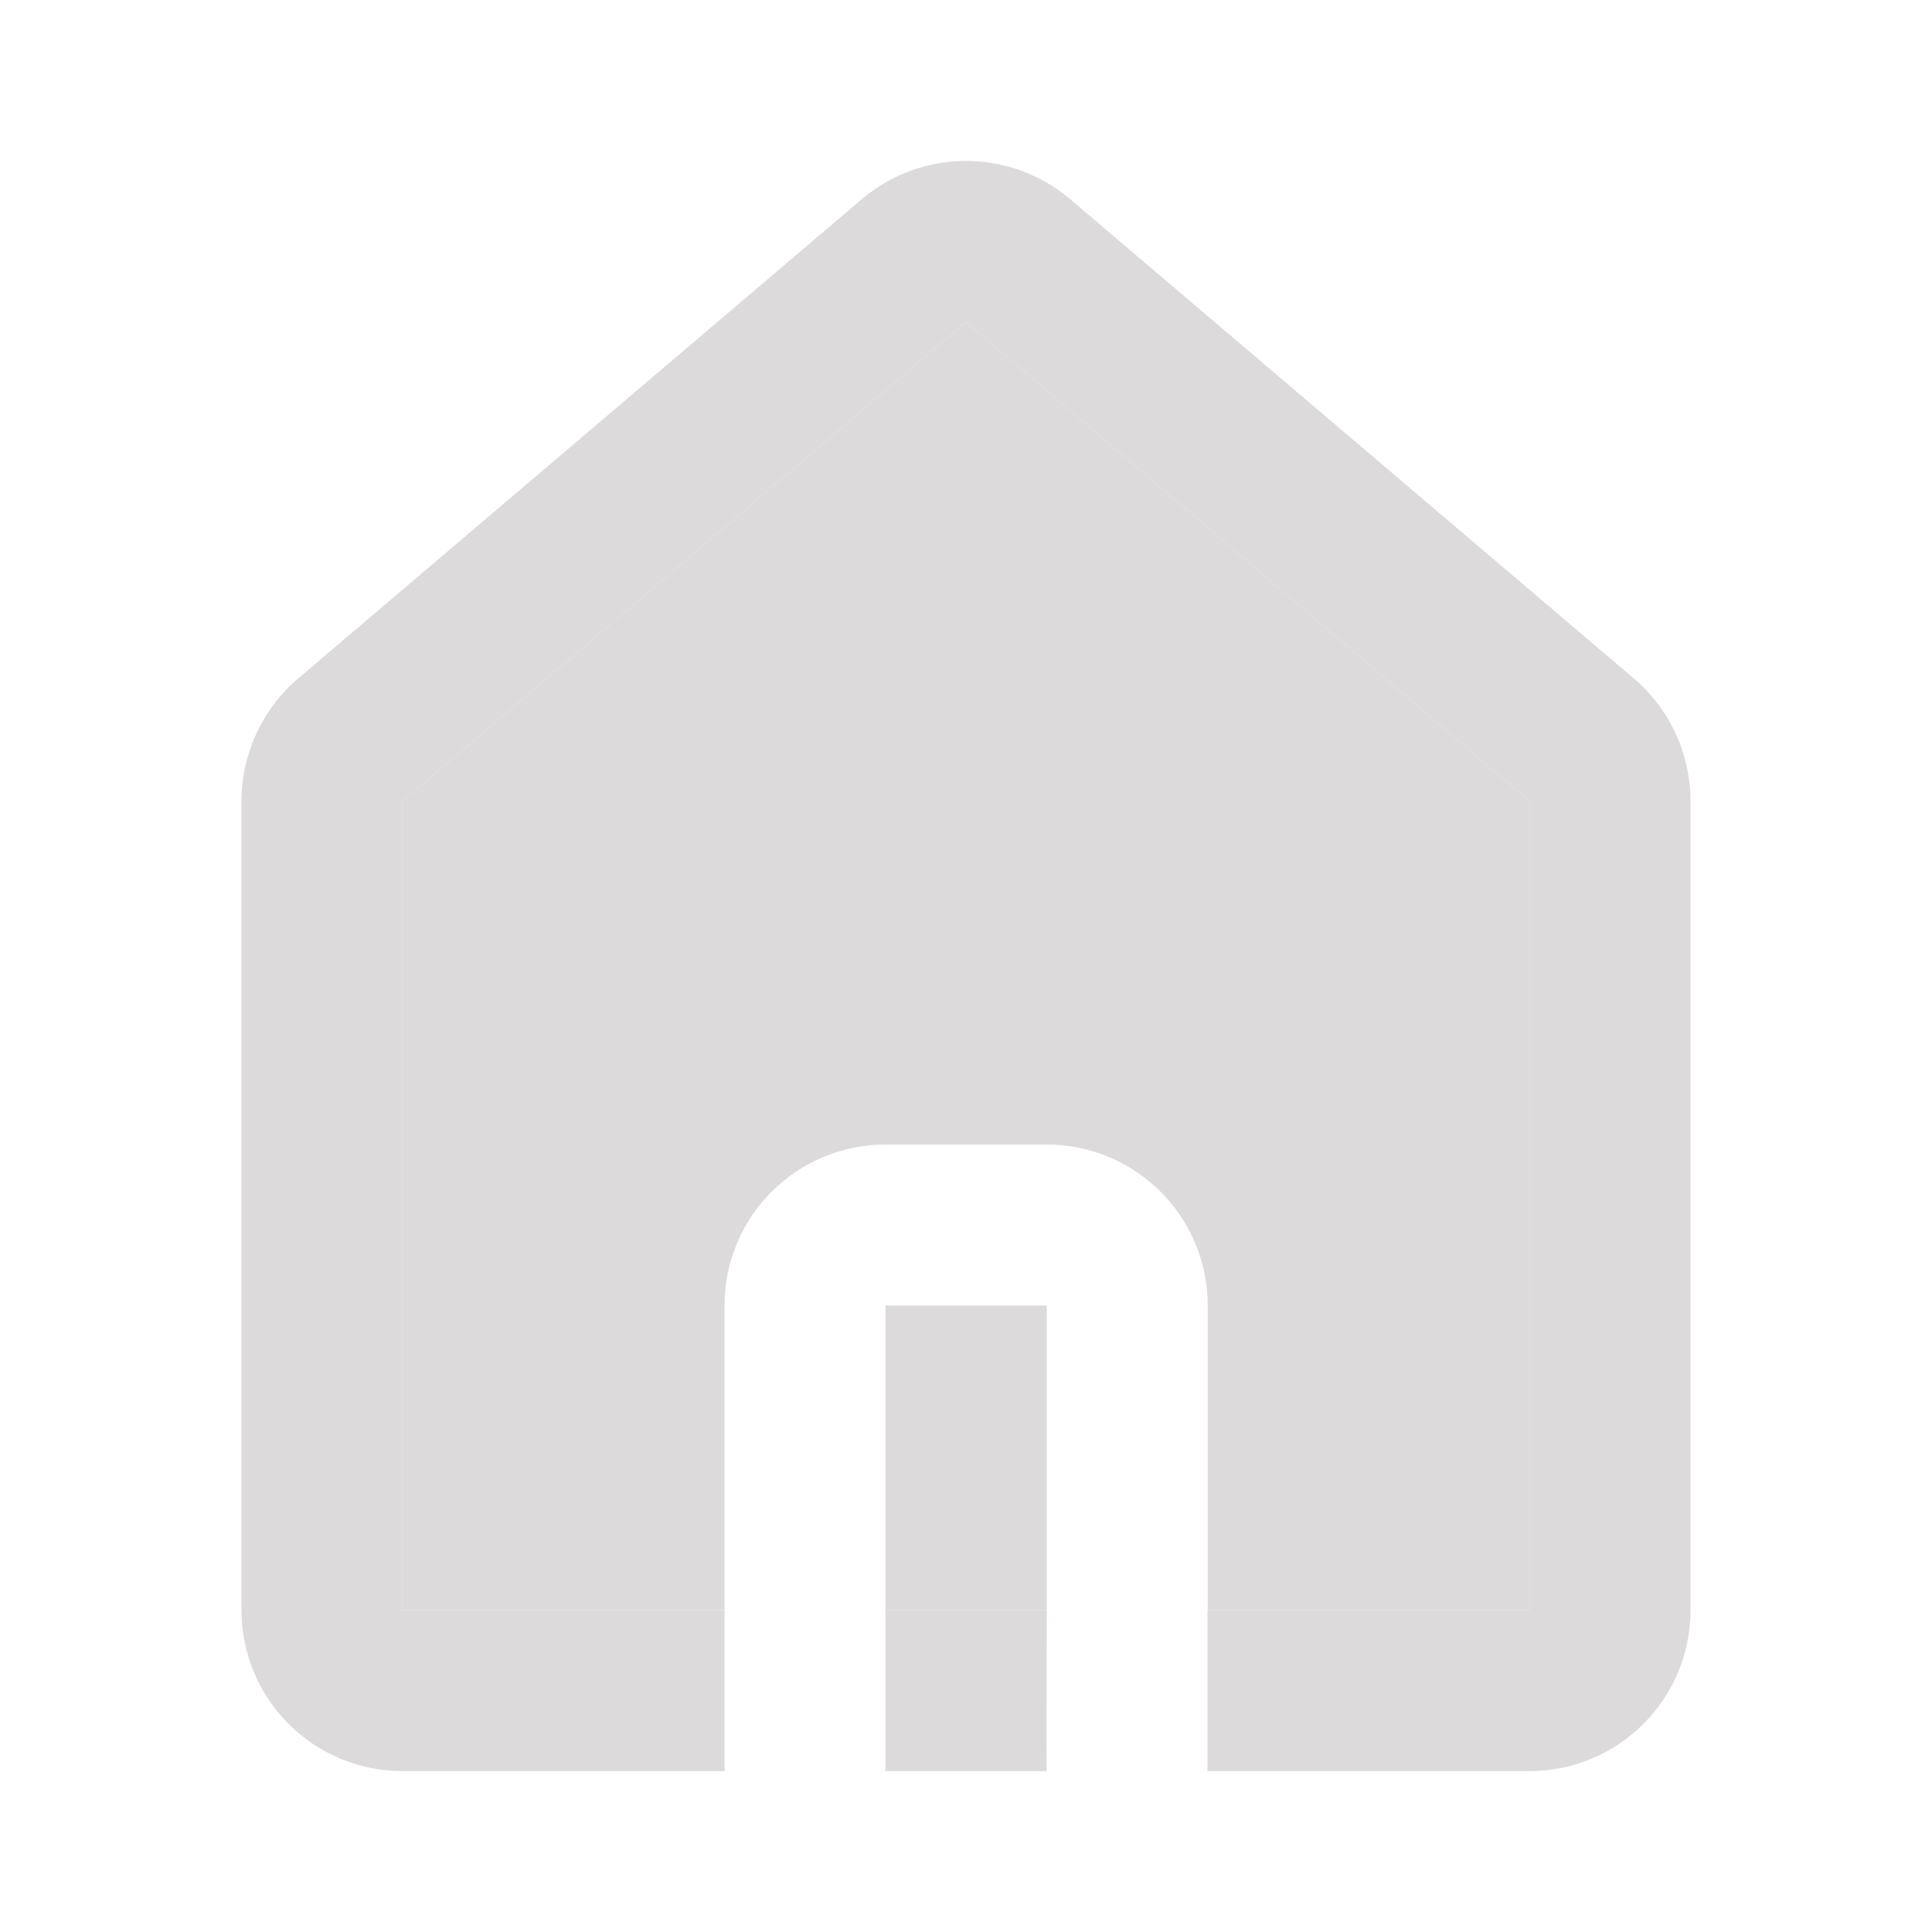 <svg width="24" height="24" viewBox="0 0 24 24" fill="none" xmlns="http://www.w3.org/2000/svg">
<path d="M19 9.952L12 4L5 9.952V20.001H9V16.218C9 15.113 9.895 14.218 11 14.218H13.003C14.107 14.218 15.003 15.113 15.003 16.218V20.001H19V9.952Z" fill="#DCDADA"/>
<path d="M11 20.001H13.003V16.218L11 16.218V20.001Z" fill="#DCDADA"/>
<path fill-rule="evenodd" clip-rule="evenodd" d="M10.704 2.476C11.451 1.841 12.549 1.841 13.296 2.476L20.296 8.428C20.742 8.808 21 9.365 21 9.952V20.001C21 21.106 20.105 22.001 19 22.001H5C3.895 22.001 3 21.106 3 20.001V9.952C3 9.365 3.258 8.808 3.704 8.428L10.704 2.476ZM19 9.952L12 4L5 9.952V20.001H9V22H11V20.001H13.003L13 22H15V20.001H15.003H19V9.952Z" fill="#DCDADA"/>
</svg>
